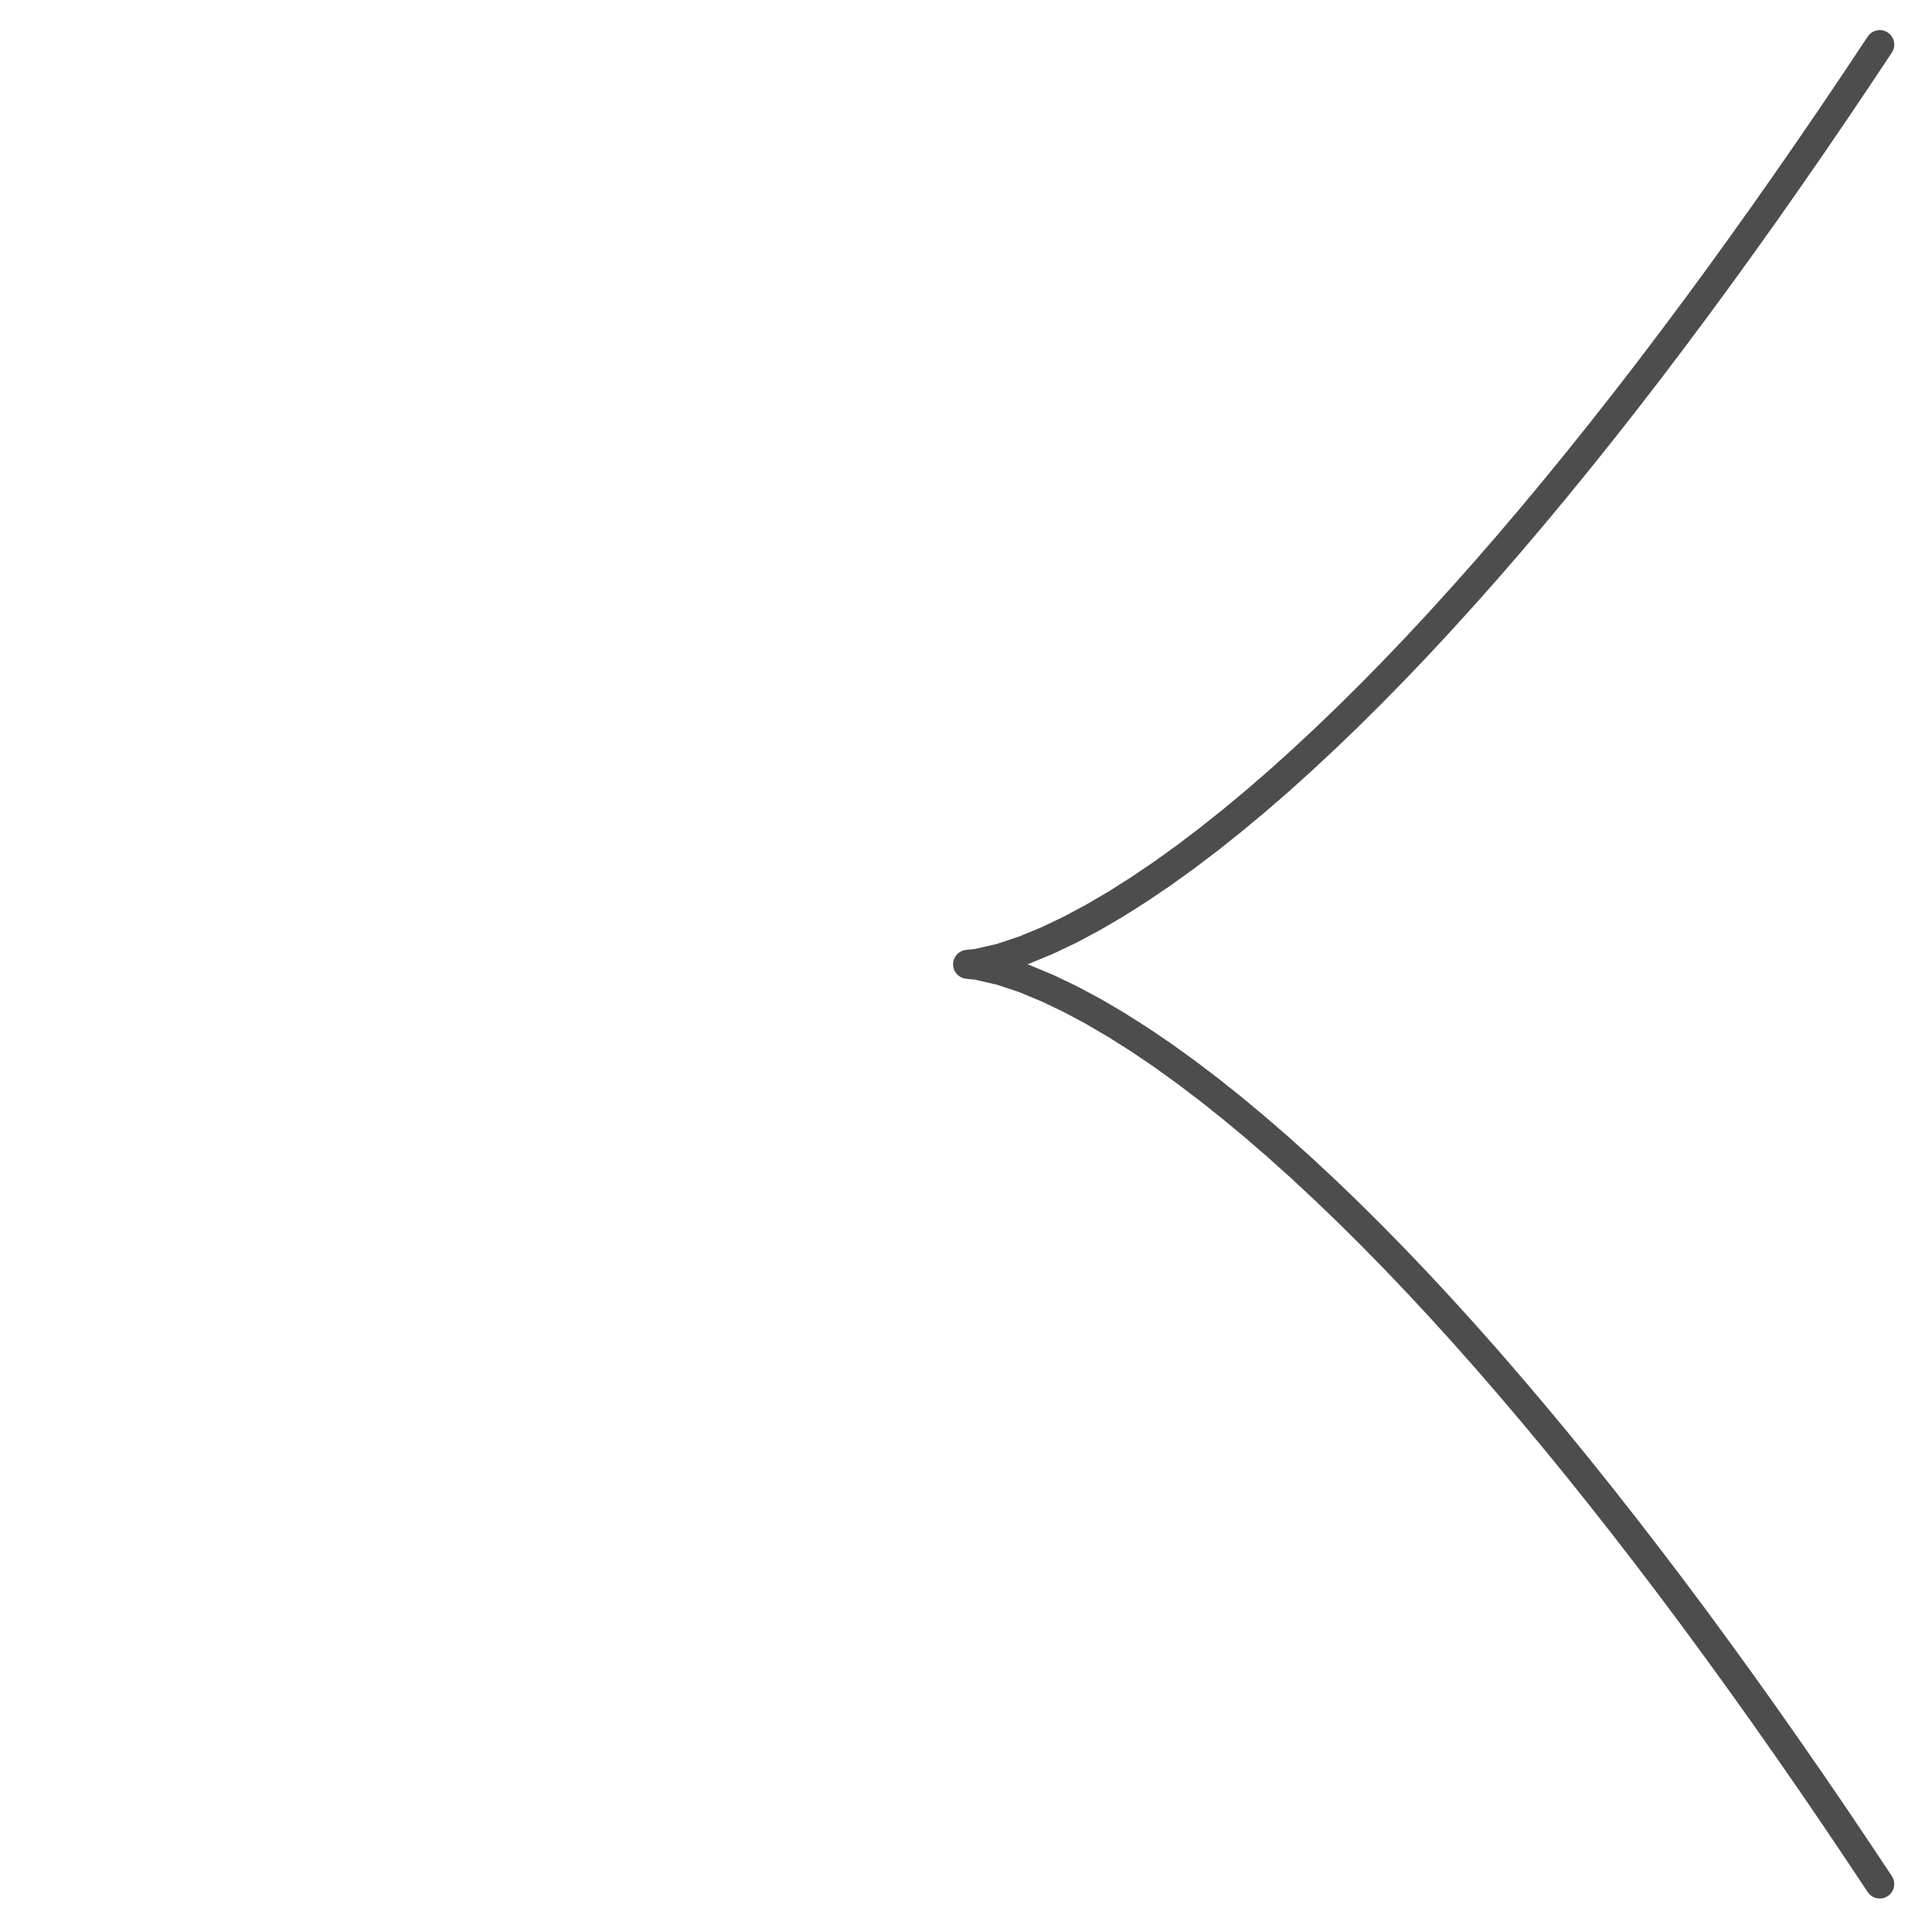 <?xml version="1.0" encoding="UTF-8" standalone="no"?>
<!-- Created with Inkscape (http://www.inkscape.org/) -->

<svg
   xmlns:dc="http://purl.org/dc/elements/1.1/"
   xmlns:cc="http://creativecommons.org/ns#"
   xmlns:rdf="http://www.w3.org/1999/02/22-rdf-syntax-ns#"
   xmlns:svg="http://www.w3.org/2000/svg"
   xmlns="http://www.w3.org/2000/svg"
   xmlns:sodipodi="http://sodipodi.sourceforge.net/DTD/sodipodi-0.dtd"
   xmlns:inkscape="http://www.inkscape.org/namespaces/inkscape"
   version="1.1"
   id="svg815"
   xml:space="preserve"
   width="756"
   height="754.667"
   viewBox="0 0 756 754.667"
   sodipodi:docname="variety_example_1.pdf"
   inkscape:version="0.92.5 (2060ec1f9f, 2020-04-08)"
   inkscape:dataloss="true"><defs
     id="defs819"><clipPath
       clipPathUnits="userSpaceOnUse"
       id="clipPath833"><path
         d="m 20.035,20 h 526.93 V 546 H 20.035 Z"
         id="path831"
         inkscape:connector-curvature="0" /></clipPath><clipPath
       clipPathUnits="userSpaceOnUse"
       id="clipPath841"><path
         d="M 0,0 H 567 V 566 H 0 Z"
         id="path839"
         inkscape:connector-curvature="0" /></clipPath><clipPath
       clipPathUnits="userSpaceOnUse"
       id="clipPath845"><path
         d="M 0,0 H 567 V 566 H 0 Z"
         id="path843"
         inkscape:connector-curvature="0" /></clipPath><clipPath
       clipPathUnits="userSpaceOnUse"
       id="clipPath849"><path
         d="M 20.035,20 H 547.687 V 546.465 H 20.035 Z"
         id="path847"
         inkscape:connector-curvature="0" /></clipPath><clipPath
       clipPathUnits="userSpaceOnUse"
       id="clipPath853"><path
         d="M 0,0 H 567 V 566 H 0 Z"
         id="path851"
         inkscape:connector-curvature="0" /></clipPath><clipPath
       clipPathUnits="userSpaceOnUse"
       id="clipPath857"><path
         d="M 0,0 H 567 V 566 H 0 Z"
         id="path855"
         inkscape:connector-curvature="0" /></clipPath></defs><sodipodi:namedview
     pagecolor="#ffffff"
     bordercolor="#666666"
     borderopacity="1"
     objecttolerance="10"
     gridtolerance="10"
     guidetolerance="10"
     inkscape:pageopacity="0"
     inkscape:pageshadow="2"
     inkscape:window-width="1914"
     inkscape:window-height="1051"
     id="namedview817"
     showgrid="false"
     inkscape:zoom="0.81048677"
     inkscape:cx="428.60193"
     inkscape:cy="440.65598"
     inkscape:window-x="0"
     inkscape:window-y="1080"
     inkscape:window-maximized="0"
     inkscape:current-layer="g823" /><g
     id="g823"
     inkscape:groupmode="layer"
     inkscape:label="variety_example_1"
     transform="matrix(1.333,0,0,1.333,0,2.22e-5)"><path
       d="m 284.027,283.066 2.953,0.309 m 0,0 6.793,1.566 m 0,0 6.793,2.262 6.786,2.801 m 0,0 6.793,3.25 6.793,3.625 6.781,3.984 6.797,4.305 6.793,4.602 6.781,4.898 6.797,5.144 6.781,5.407 m 0,0 6.793,5.656 6.797,5.883 6.781,6.094 6.793,6.32 6.797,6.531 6.781,6.723 6.793,6.926 6.797,7.125 6.781,7.293 6.793,7.484 6.797,7.66 6.781,7.836 6.793,7.992 6.793,8.168 6.785,8.324 6.793,8.493 m 0,0 6.793,8.644 6.786,8.797 6.793,8.941 6.792,9.094 6.786,9.25 6.793,9.379 6.793,9.52 6.785,9.675 6.793,9.793 6.793,9.938 6.785,10.078 6.793,10.199 m -267.774,-269.969 2.953,-0.32 m 0,0 6.793,-1.566 m 0,0 6.793,-2.262 6.786,-2.801 m 0,0 6.793,-3.234 6.793,-3.641 6.781,-3.972 6.797,-4.317 6.793,-4.601 6.781,-4.887 6.797,-5.156 6.781,-5.407 m 0,0 6.793,-5.644 6.797,-5.883 6.781,-6.105 6.793,-6.321 6.797,-6.531 6.781,-6.723 6.793,-6.925 6.797,-7.114 6.781,-7.304 6.793,-7.485 6.797,-7.66 6.781,-7.824 6.793,-8.004 6.793,-8.168 6.785,-8.324 6.793,-8.492 m 0,0 6.793,-8.645 6.786,-8.785 6.793,-8.953 6.792,-9.094 6.786,-9.234 6.793,-9.395 6.793,-9.519 6.785,-9.665 6.793,-9.804 6.793,-9.938 6.785,-10.066 6.793,-10.211"
       style="fill:none;stroke:#000000;stroke-width:8.504;stroke-linecap:round;stroke-linejoin:round;stroke-miterlimit:4;stroke-dasharray:none;stroke-opacity:0.698"
       id="path867"
       inkscape:connector-curvature="0"
       sodipodi:nodetypes="cccccccccccccccccccccccccccccccccccccccccccccccccccccccccccccccccccccccccccccccccccccccccccc" /></g></svg>